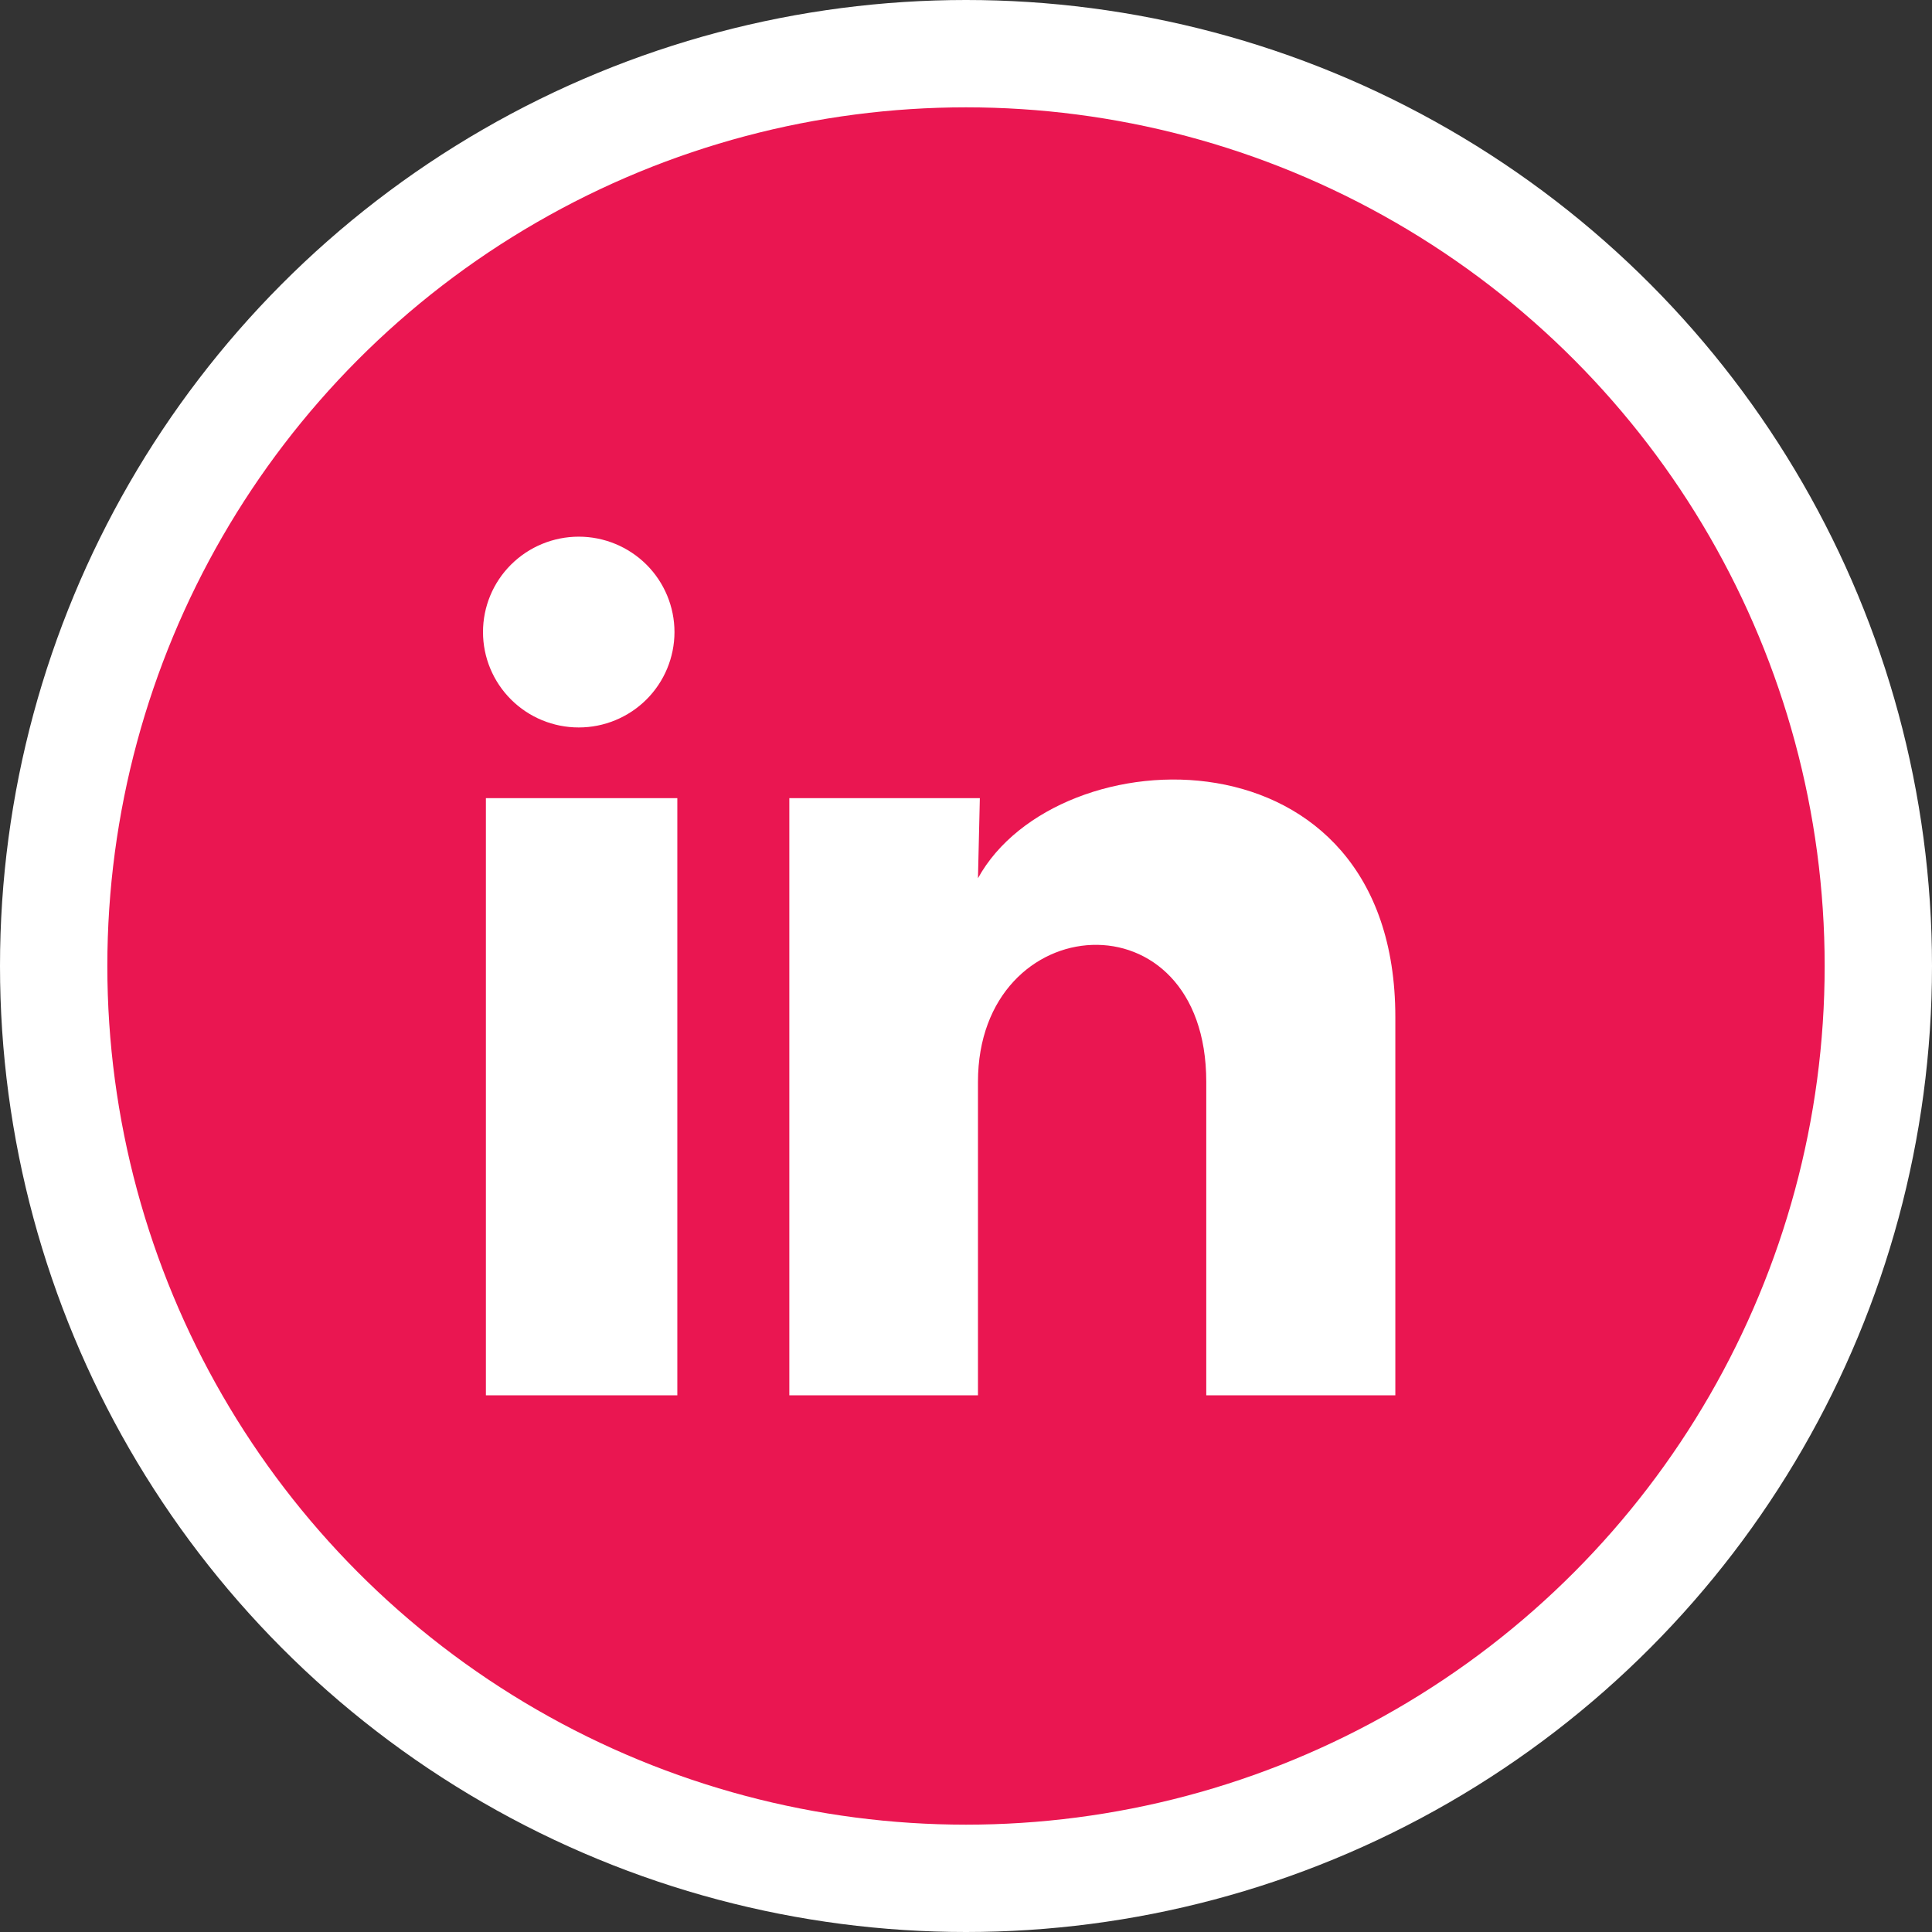 <svg width="36" height="36" viewBox="0 0 36 36" fill="none" xmlns="http://www.w3.org/2000/svg">
<rect x="0" y="0" width="36" height="36" fill="#333333" stroke="none"/>
<circle cx="18" cy="18" r="17" fill="#EA1651" stroke="white" stroke-width="2"/>
<path d="M12.568 11.779C12.567 12.25 12.379 12.702 12.045 13.035C11.71 13.368 11.256 13.556 10.783 13.555C10.31 13.555 9.856 13.368 9.522 13.034C9.187 12.7 9 12.248 9 11.777C9 11.305 9.188 10.853 9.523 10.52C9.858 10.187 10.312 10 10.785 10C11.258 10 11.711 10.188 12.046 10.521C12.38 10.855 12.568 11.307 12.568 11.779ZM12.621 14.872H9.054V26H12.621V14.872ZM18.258 14.872H14.708V26H18.223V20.16C18.223 16.907 22.477 16.605 22.477 20.16V26H26V18.951C26 13.467 19.703 13.672 18.223 16.365L18.258 14.872Z" fill="white"/>
</svg>
